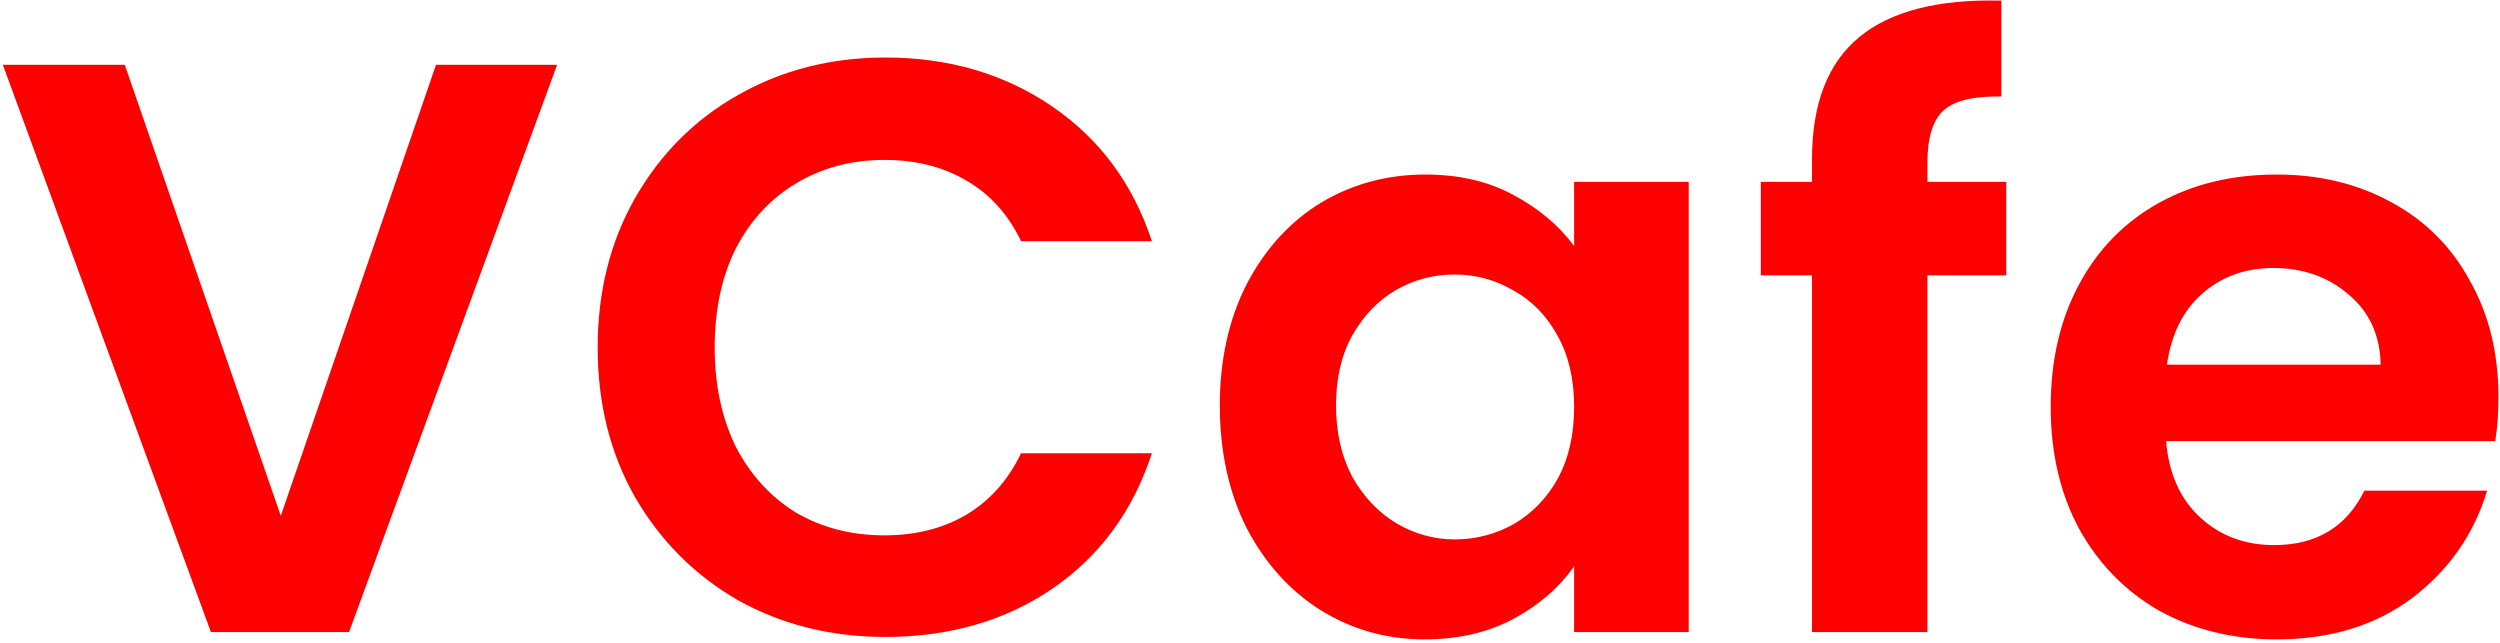 <svg width="443" height="114" viewBox="0 0 443 114" fill="none" xmlns="http://www.w3.org/2000/svg">
<path d="M98.716 11.488L61.852 112H37.372L0.508 11.488H22.108L49.756 91.408L77.26 11.488H98.716ZM105.907 61.6C105.907 51.712 108.115 42.88 112.531 35.104C117.043 27.232 123.139 21.136 130.819 16.816C138.595 12.4 147.283 10.192 156.883 10.192C168.115 10.192 177.955 13.072 186.403 18.832C194.851 24.592 200.755 32.56 204.115 42.736H180.931C178.627 37.936 175.363 34.336 171.139 31.936C167.011 29.536 162.211 28.336 156.739 28.336C150.883 28.336 145.651 29.728 141.043 32.512C136.531 35.2 132.979 39.04 130.387 44.032C127.891 49.024 126.643 54.88 126.643 61.6C126.643 68.224 127.891 74.08 130.387 79.168C132.979 84.16 136.531 88.048 141.043 90.832C145.651 93.52 150.883 94.864 156.739 94.864C162.211 94.864 167.011 93.664 171.139 91.264C175.363 88.768 178.627 85.12 180.931 80.32H204.115C200.755 90.592 194.851 98.608 186.403 104.368C178.051 110.032 168.211 112.864 156.883 112.864C147.283 112.864 138.595 110.704 130.819 106.384C123.139 101.968 117.043 95.872 112.531 88.096C108.115 80.32 105.907 71.488 105.907 61.6ZM216.15 71.824C216.15 63.76 217.734 56.608 220.902 50.368C224.166 44.128 228.534 39.328 234.006 35.968C239.574 32.608 245.766 30.928 252.582 30.928C258.534 30.928 263.718 32.128 268.134 34.528C272.646 36.928 276.246 39.952 278.934 43.6V32.224H299.238V112H278.934V100.336C276.342 104.08 272.742 107.2 268.134 109.696C263.622 112.096 258.39 113.296 252.438 113.296C245.718 113.296 239.574 111.568 234.006 108.112C228.534 104.656 224.166 99.808 220.902 93.568C217.734 87.232 216.15 79.984 216.15 71.824ZM278.934 72.112C278.934 67.216 277.974 63.04 276.054 59.584C274.134 56.032 271.542 53.344 268.278 51.52C265.014 49.6 261.51 48.64 257.766 48.64C254.022 48.64 250.566 49.552 247.398 51.376C244.23 53.2 241.638 55.888 239.622 59.44C237.702 62.896 236.742 67.024 236.742 71.824C236.742 76.624 237.702 80.848 239.622 84.496C241.638 88.048 244.23 90.784 247.398 92.704C250.662 94.624 254.118 95.584 257.766 95.584C261.51 95.584 265.014 94.672 268.278 92.848C271.542 90.928 274.134 88.24 276.054 84.784C277.974 81.232 278.934 77.008 278.934 72.112ZM355.504 48.784H341.536V112H321.088V48.784H312.016V32.224H321.088V28.192C321.088 18.4 323.872 11.2 329.44 6.592C335.008 1.984 343.408 -0.176 354.64 0.112V17.104C349.744 17.008 346.336 17.824 344.416 19.552C342.496 21.28 341.536 24.4 341.536 28.912V32.224H355.504V48.784ZM442.729 70.384C442.729 73.264 442.537 75.856 442.153 78.16H383.833C384.313 83.92 386.329 88.432 389.881 91.696C393.433 94.96 397.801 96.592 402.985 96.592C410.473 96.592 415.801 93.376 418.969 86.944H440.713C438.409 94.624 433.993 100.96 427.465 105.952C420.937 110.848 412.921 113.296 403.417 113.296C395.737 113.296 388.825 111.616 382.681 108.256C376.633 104.8 371.881 99.952 368.425 93.712C365.065 87.472 363.385 80.272 363.385 72.112C363.385 63.856 365.065 56.608 368.425 50.368C371.785 44.128 376.489 39.328 382.537 35.968C388.585 32.608 395.545 30.928 403.417 30.928C411.001 30.928 417.769 32.56 423.721 35.824C429.769 39.088 434.425 43.744 437.689 49.792C441.049 55.744 442.729 62.608 442.729 70.384ZM421.849 64.624C421.753 59.44 419.881 55.312 416.233 52.24C412.585 49.072 408.121 47.488 402.841 47.488C397.849 47.488 393.625 49.024 390.169 52.096C386.809 55.072 384.745 59.248 383.977 64.624H421.849Z" fill="#FF0000"/>
</svg>
